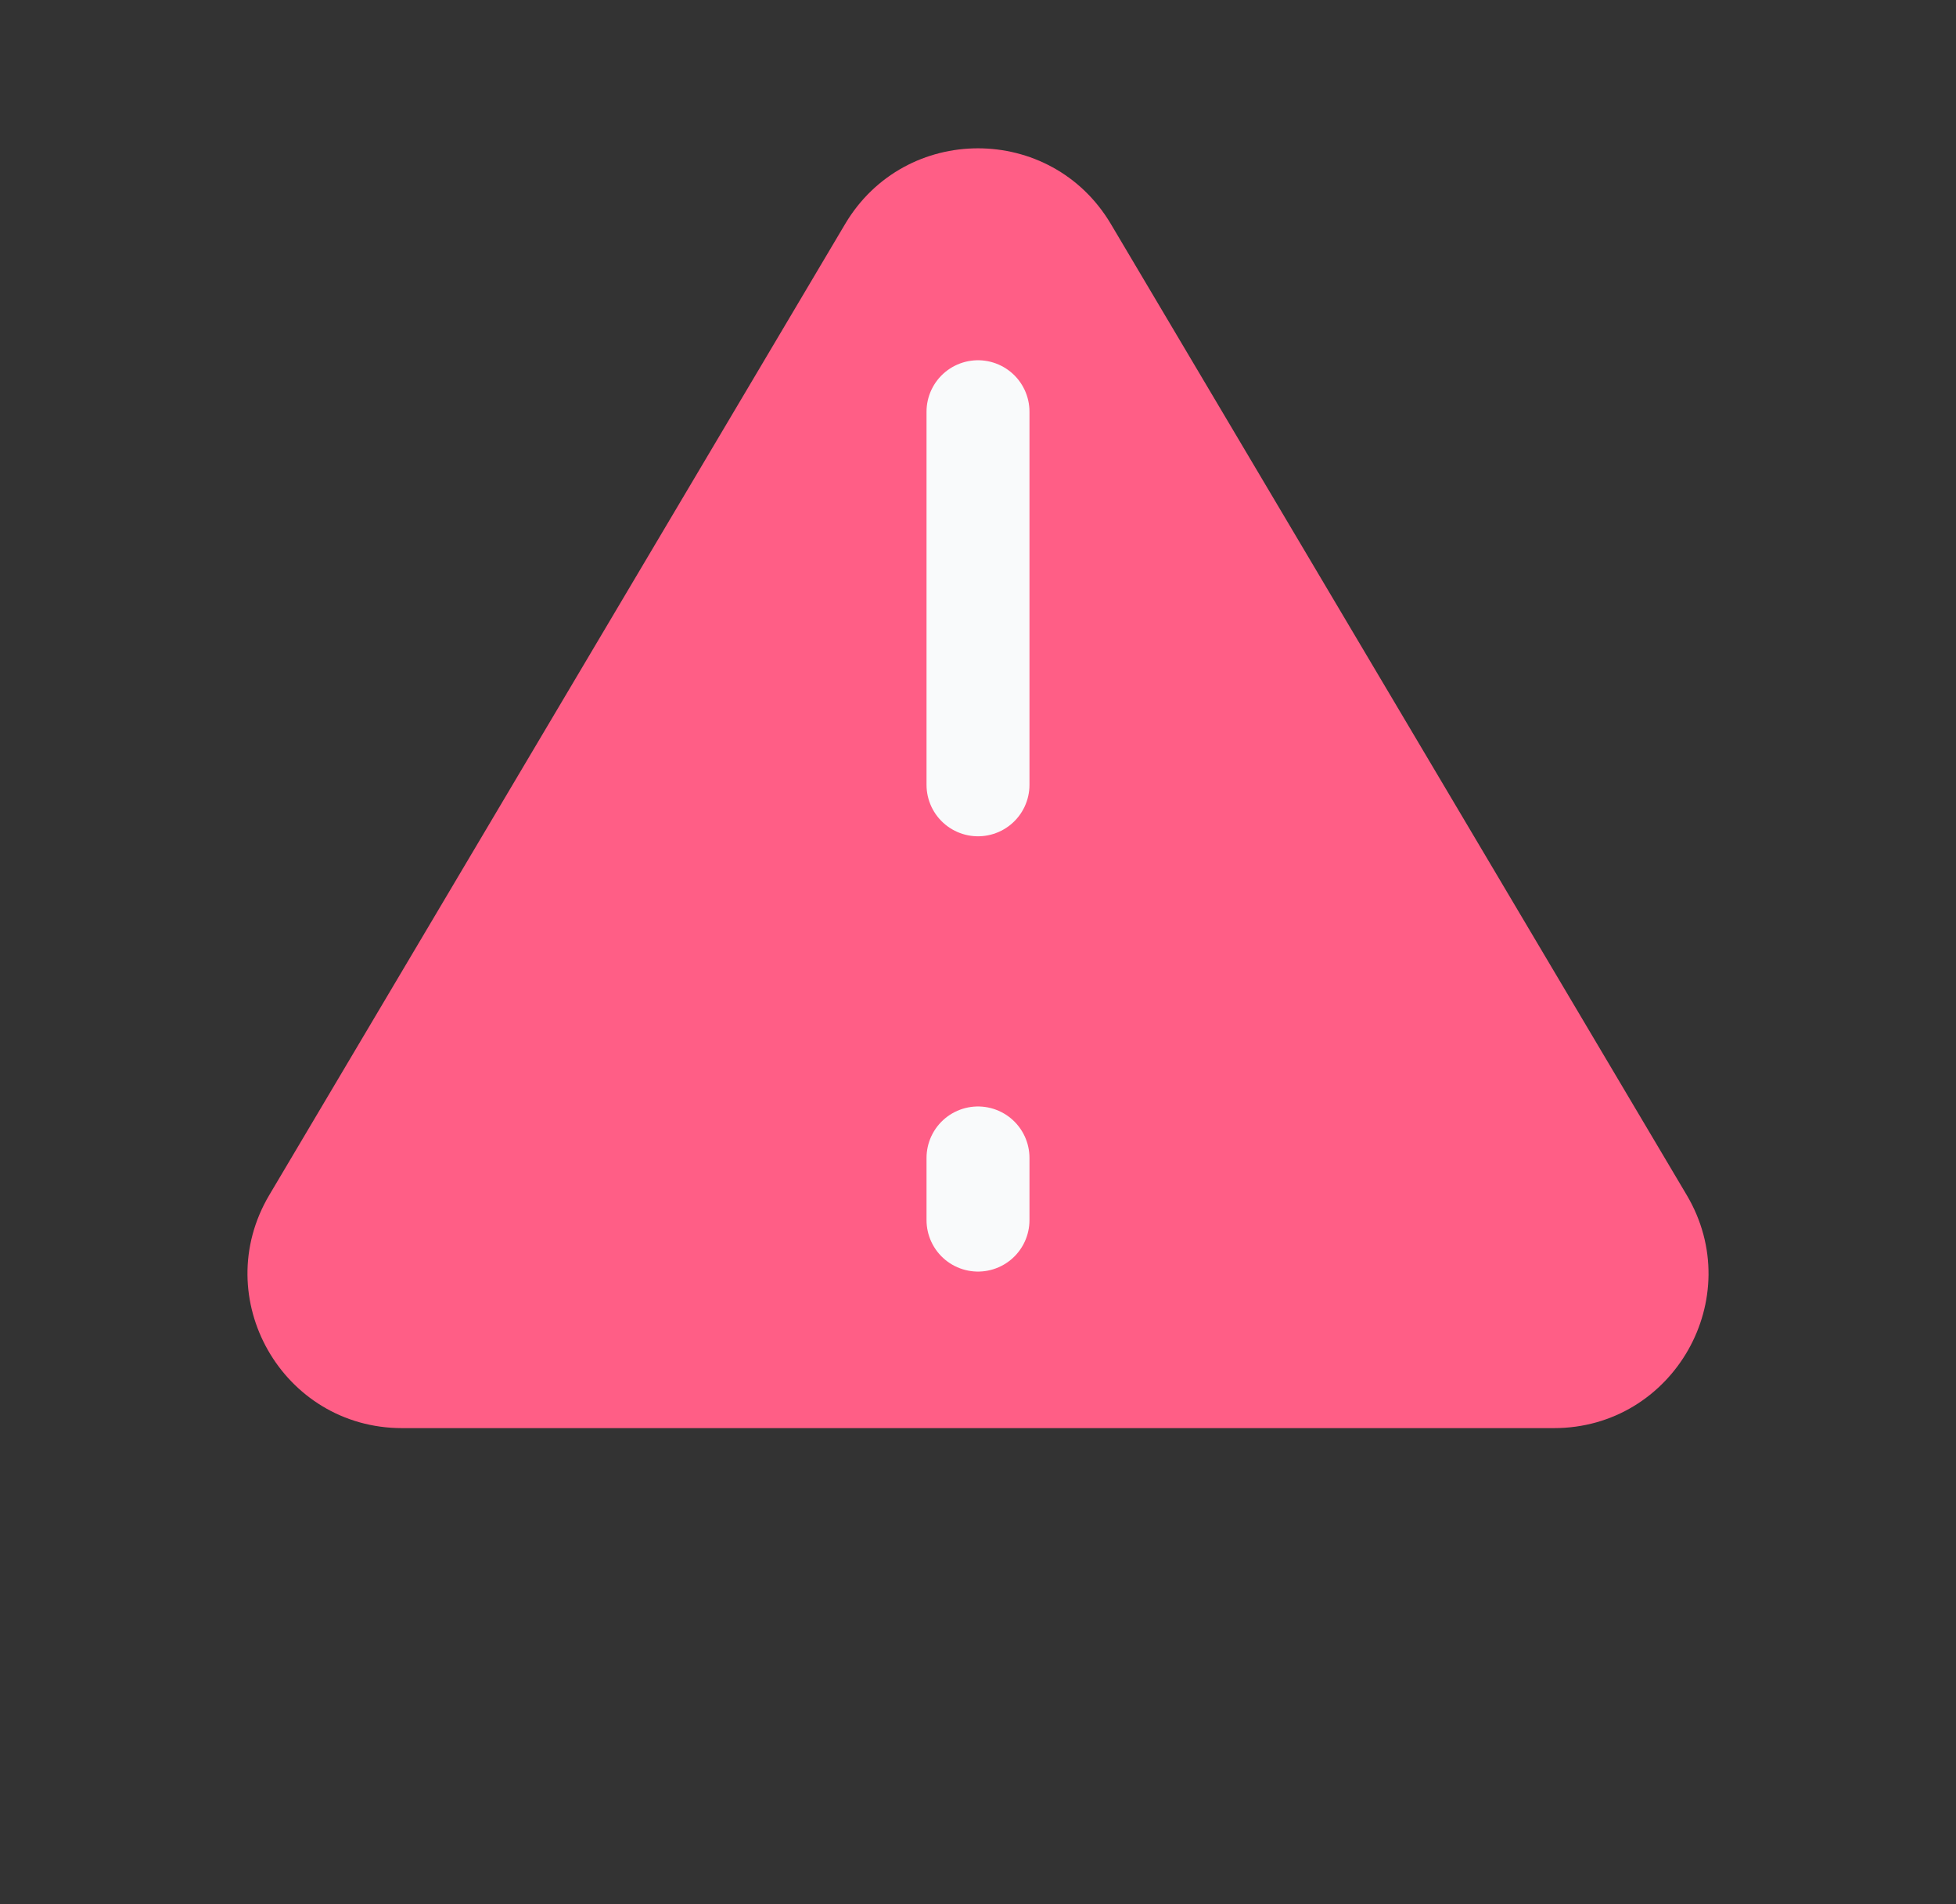 <svg width="38" height="37" viewBox="0 0 38 37" fill="none" xmlns="http://www.w3.org/2000/svg">
<rect x="0" y="0" width="38" height="37" fill="#333333" stroke="none"/>
<path d="M16.419 4.352C17.582 2.392 20.418 2.392 21.581 4.352L32.768 23.22C33.954 25.22 32.513 27.75 30.188 27.75H7.812C5.487 27.75 4.046 25.22 5.232 23.22L16.419 4.352Z" fill="#FF5E86"/>
<path d="M19 22.5L19 23.708M19 8L19 15.25" stroke="#F9FAFB" stroke-width="2" stroke-linecap="round"/>
</svg>
